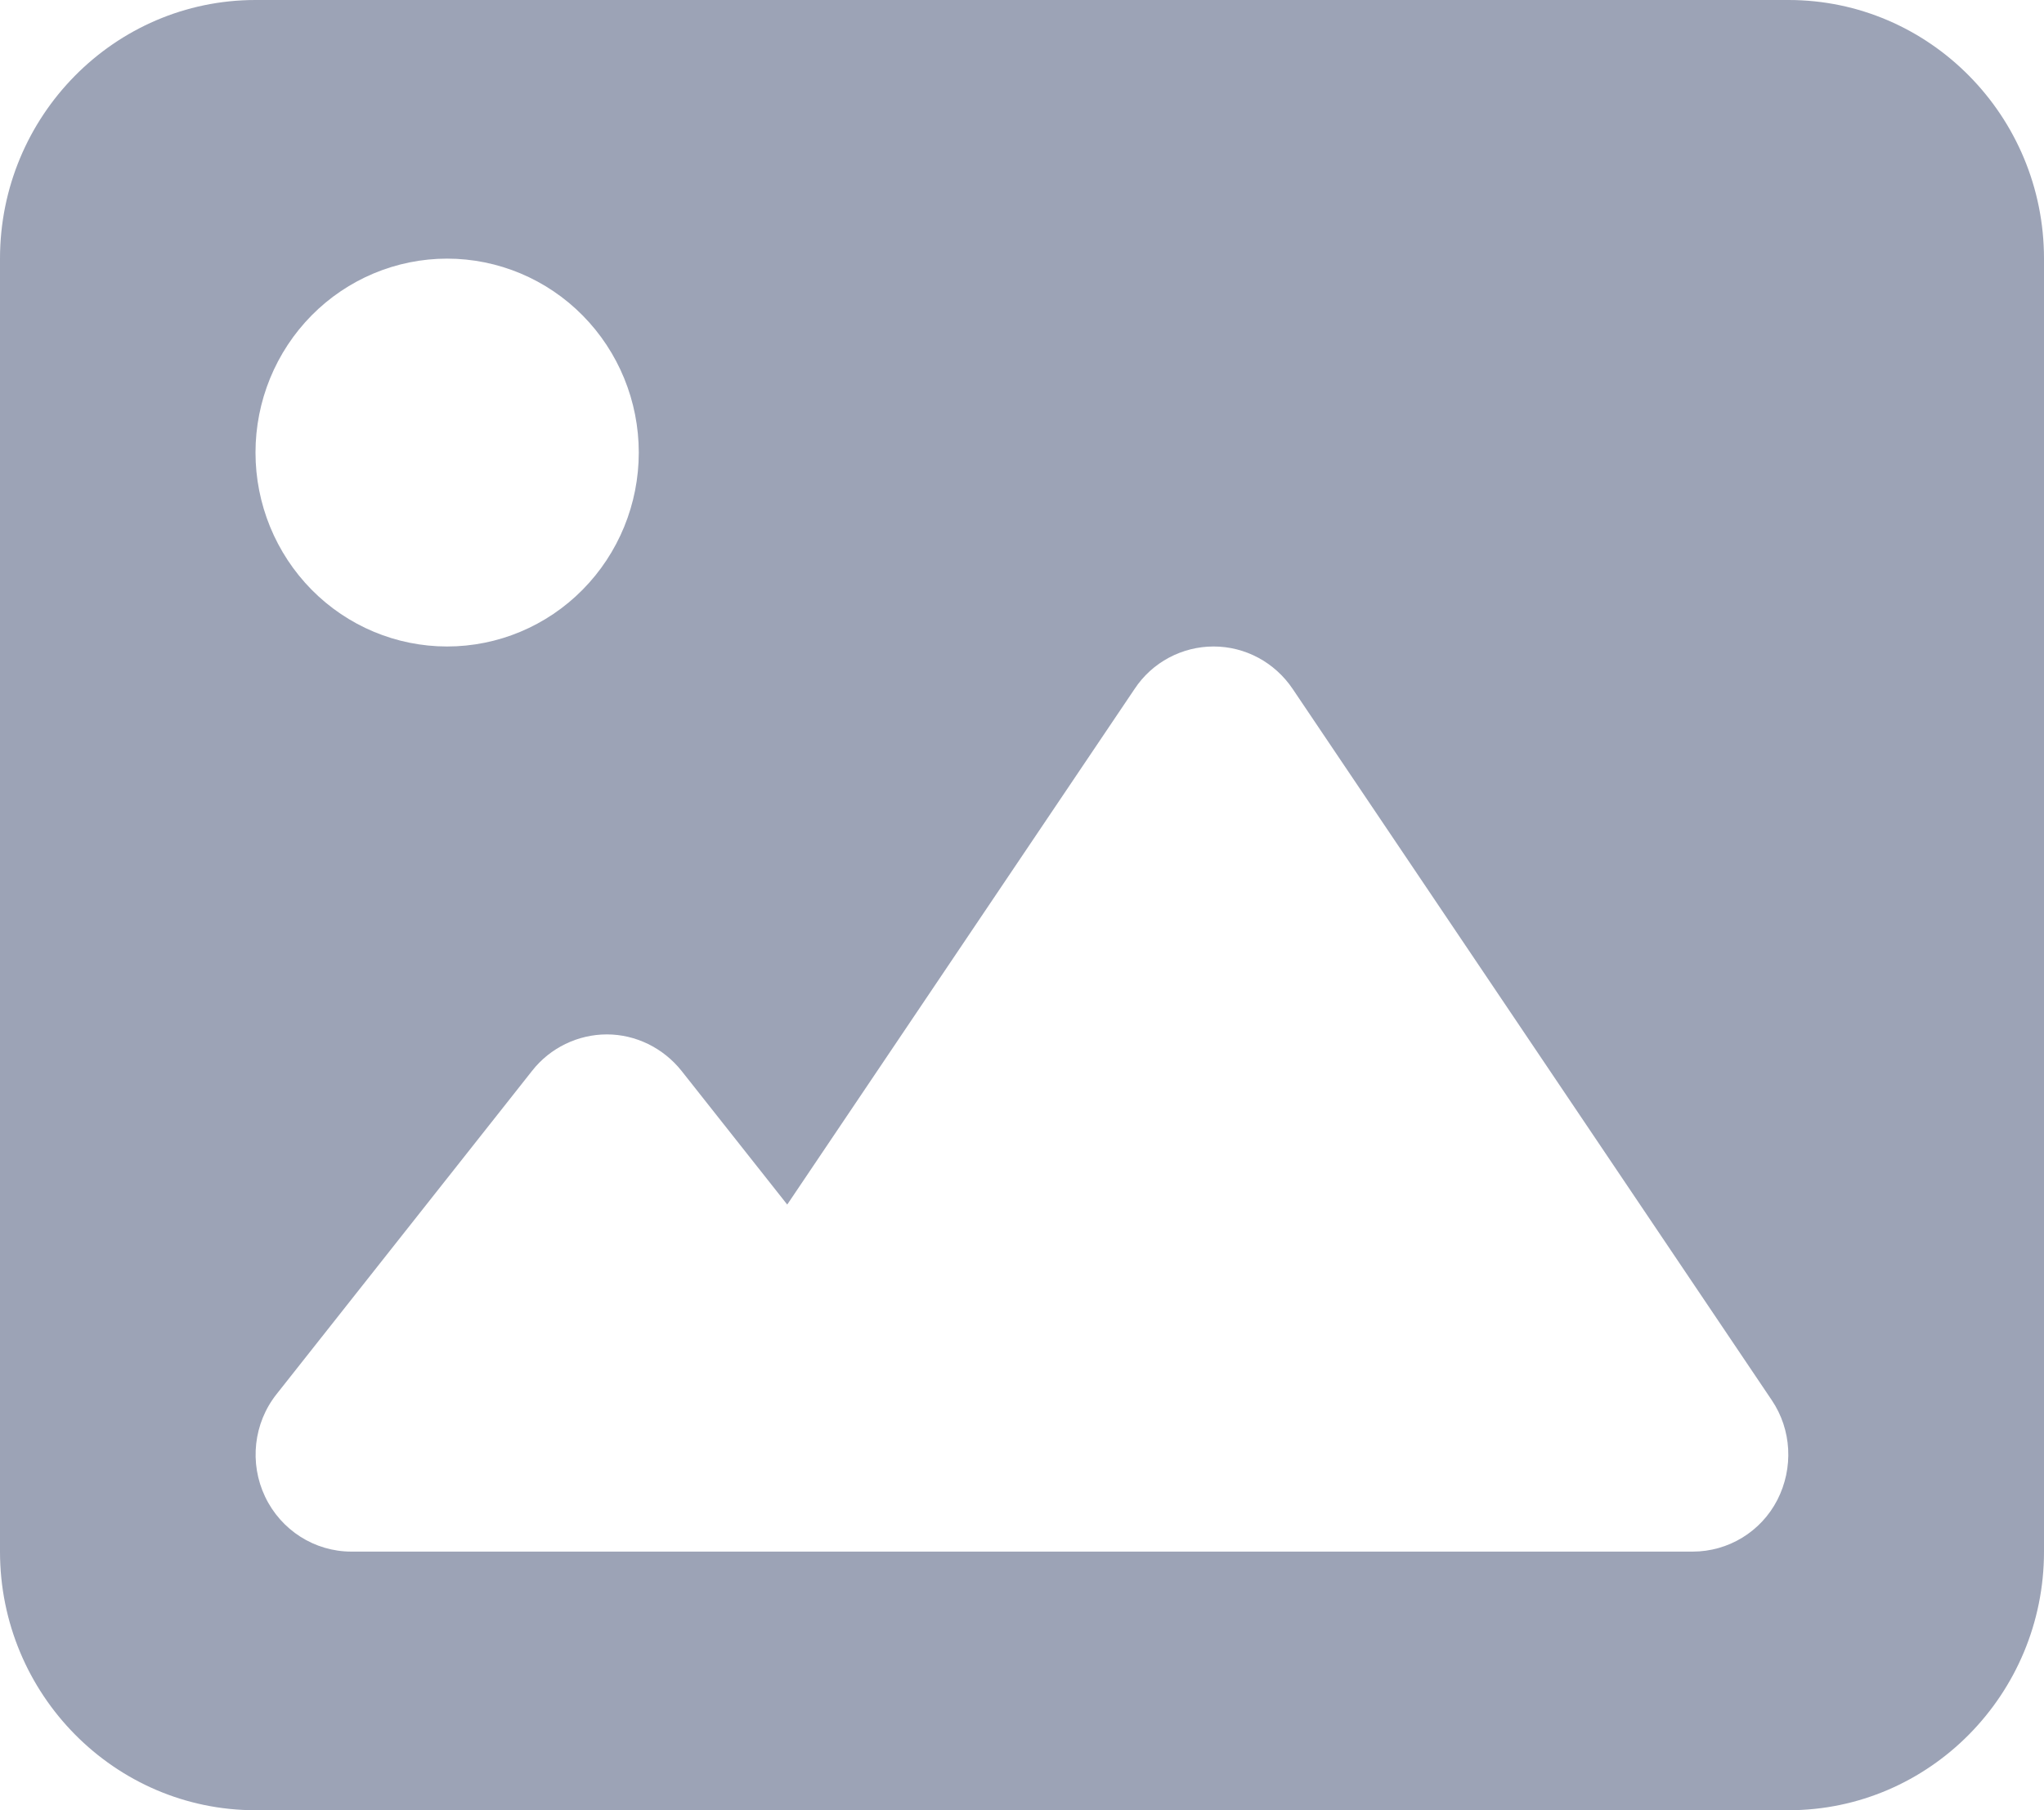 <svg width="35" height="31" viewBox="0 0 35 31" fill="none" xmlns="http://www.w3.org/2000/svg">
<path d="M0 4.429C0 1.986 1.962 0 4.375 0H30.625C33.038 0 35 1.986 35 4.429V26.571C35 29.014 33.038 31 30.625 31H4.375C1.962 31 0 29.014 0 26.571V4.429ZM22.135 11.798C21.827 11.341 21.321 11.071 20.781 11.071C20.241 11.071 19.729 11.341 19.428 11.798L13.48 20.628L11.669 18.337C11.354 17.943 10.883 17.714 10.391 17.714C9.898 17.714 9.42 17.943 9.112 18.337L4.737 23.873C4.341 24.371 4.266 25.056 4.539 25.63C4.812 26.205 5.387 26.571 6.016 26.571H12.578H14.766H28.984C29.593 26.571 30.153 26.232 30.434 25.686C30.714 25.139 30.68 24.482 30.338 23.977L22.135 11.798ZM7.656 11.071C8.526 11.071 9.361 10.722 9.976 10.099C10.592 9.476 10.938 8.631 10.938 7.75C10.938 6.869 10.592 6.024 9.976 5.401C9.361 4.779 8.526 4.429 7.656 4.429C6.786 4.429 5.951 4.779 5.336 5.401C4.721 6.024 4.375 6.869 4.375 7.75C4.375 8.631 4.721 9.476 5.336 10.099C5.951 10.722 6.786 11.071 7.656 11.071Z" fill="#9CA3B6"/>
</svg>
